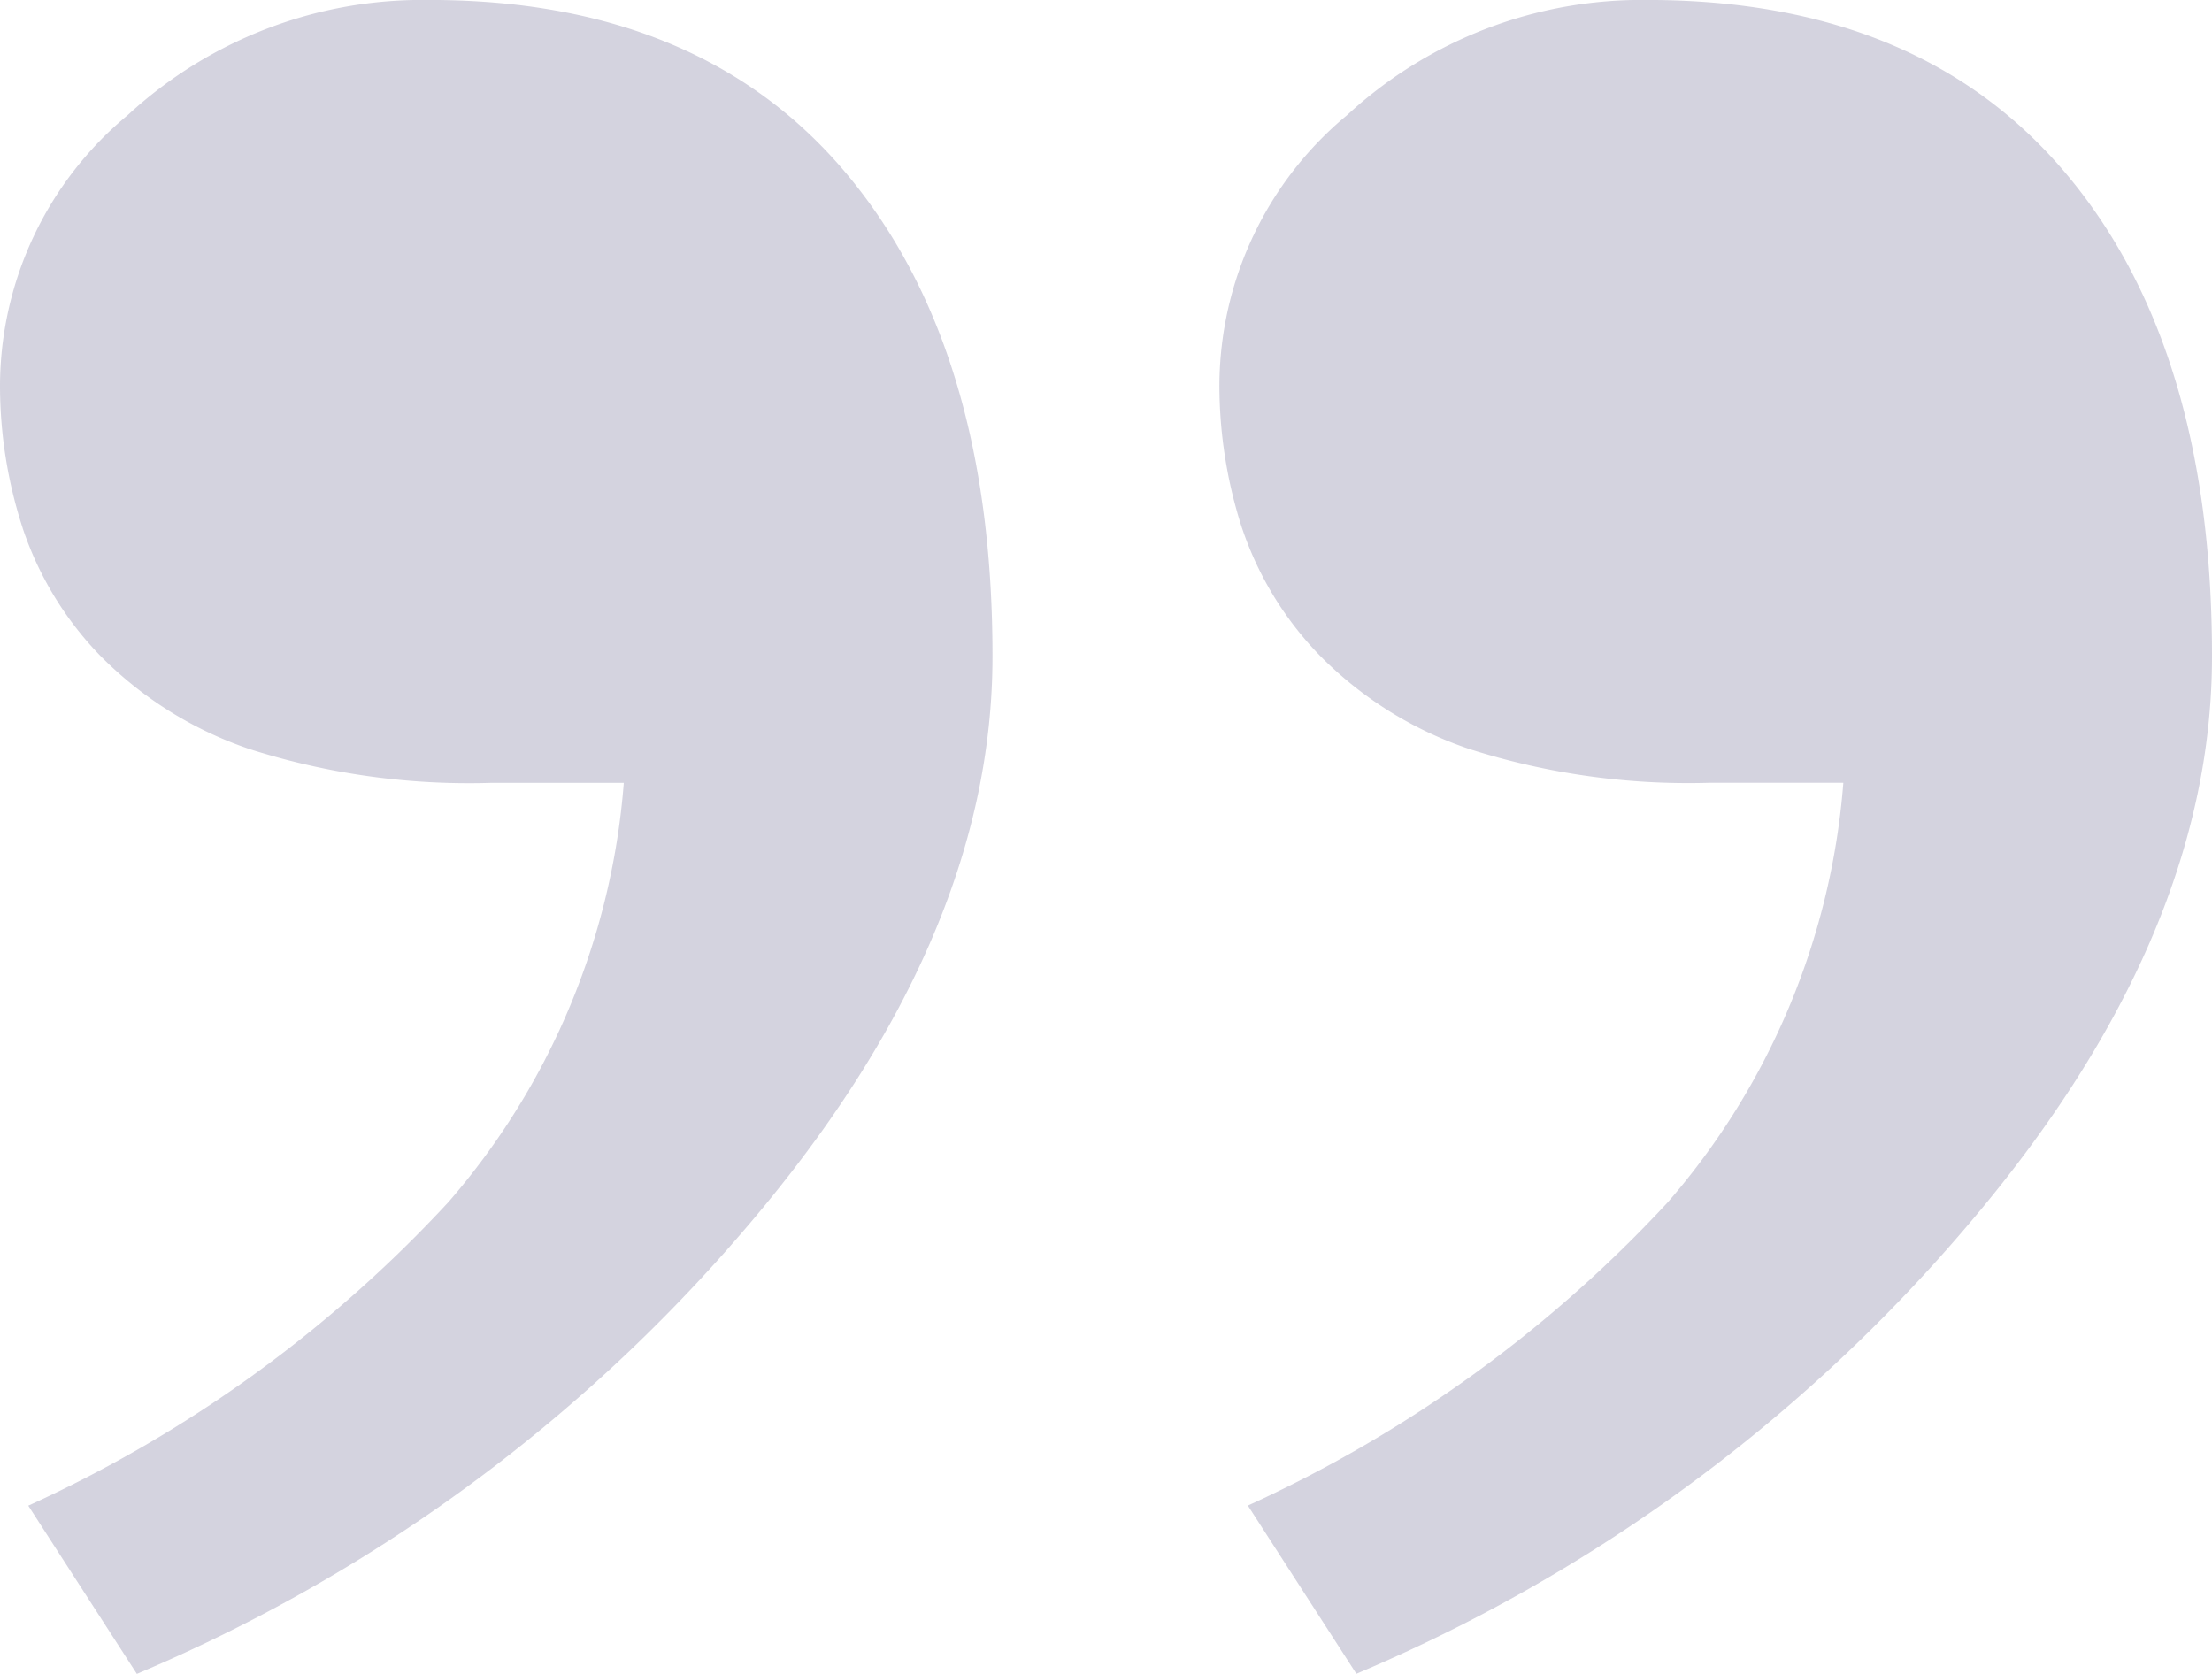 <svg xmlns="http://www.w3.org/2000/svg" width="60" height="45.405" viewBox="0 0 60 45.405">
  <path id="quote2" d="M412.615,32.329a9.117,9.117,0,0,0,2.1,3.454,10.347,10.347,0,0,0,4.073,2.543,19.562,19.562,0,0,0,6.514.911h3.618a19.67,19.67,0,0,1-4.761,11.376,35.591,35.591,0,0,1-11.392,8.23l2.945,4.563A44.365,44.365,0,0,0,432.121,51.44q6.813-7.9,6.8-15.657,0-8.338-3.957-13.067T423.611,18a11.767,11.767,0,0,0-8.149,3.126,9.563,9.563,0,0,0-3.462,7.3,12.489,12.489,0,0,0,.615,3.9m33.075,0a9.145,9.145,0,0,0,2.107,3.454,10.312,10.312,0,0,0,4.074,2.543,19.53,19.53,0,0,0,6.512.911H462a19.689,19.689,0,0,1-4.759,11.376,35.653,35.653,0,0,1-11.393,8.23l2.943,4.563A44.364,44.364,0,0,0,465.2,51.44q6.813-7.9,6.8-15.657c0-5.559-1.309-9.919-3.955-13.067S461.615,18,456.687,18a11.774,11.774,0,0,0-8.15,3.126,9.562,9.562,0,0,0-3.461,7.3,12.627,12.627,0,0,0,.613,3.9" transform="translate(-412 -18.001)" fill="#292663" fill-rule="evenodd" opacity="0.2"/>
</svg>

